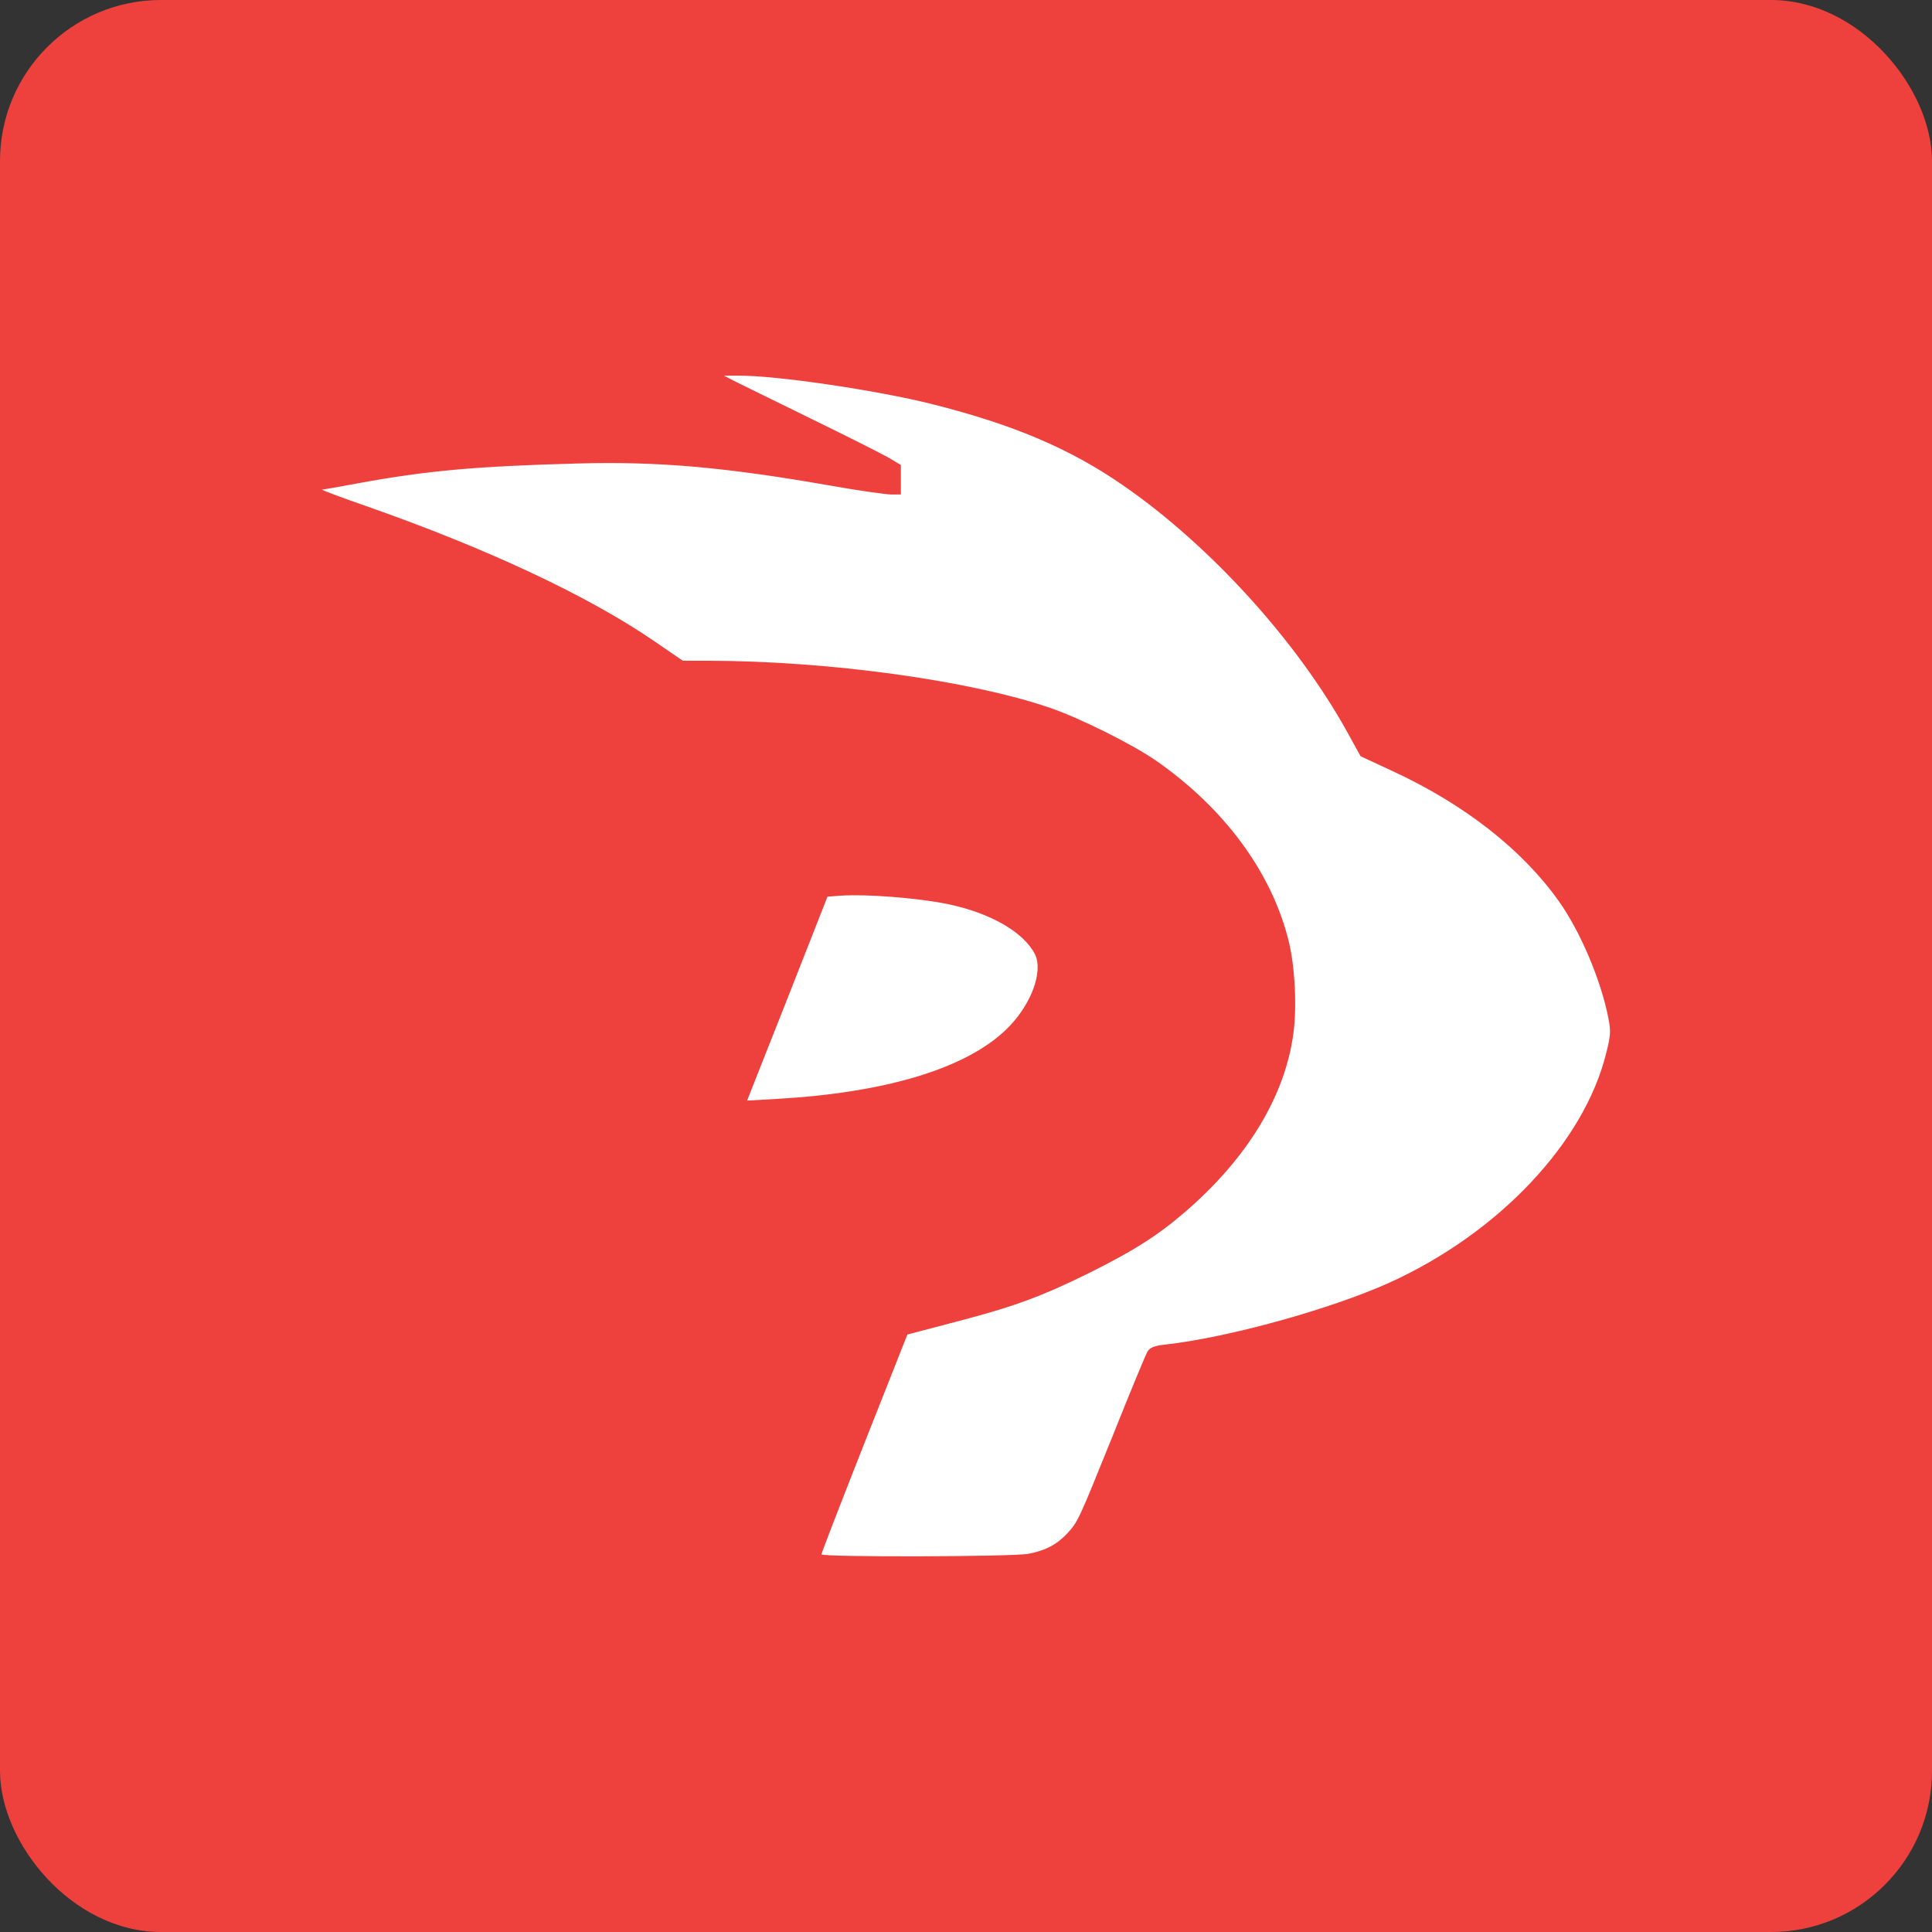 <svg width="180" height="180" viewBox="0 0 180 180" fill="none" xmlns="http://www.w3.org/2000/svg">
<rect x="0" y="0" width="180" height="180" fill="#333333" stroke="none"/>
<rect width="180" height="180" rx="15" fill="#EE413D"/>
<path d="M68.573 35.579C69.201 35.879 72.362 37.451 75.636 39.046C78.91 40.641 82.117 42.259 82.767 42.629L83.933 43.322V44.709V46.072H83.058C82.565 46.072 80.121 45.726 77.61 45.287C67.519 43.507 61.263 42.975 53.773 43.183C44.311 43.438 39.736 43.854 33.323 45.032C31.619 45.356 30.139 45.61 30.005 45.61C29.893 45.633 31.799 46.35 34.265 47.205C45.387 51.111 54.67 55.457 60.815 59.64L63.617 61.559H65.994C77.206 61.582 90.346 63.385 97.835 65.95C100.594 66.898 105.37 69.278 107.612 70.804C114.025 75.242 118.465 81.228 120.057 87.654C120.64 89.965 120.842 93.756 120.506 96.252C119.743 102.077 116.245 107.878 110.46 112.871C107.814 115.159 105.594 116.546 101.378 118.649C96.961 120.822 94.427 121.746 89.113 123.133L84.538 124.335L80.525 134.482C78.327 140.052 76.533 144.698 76.533 144.814C76.533 145.091 94.382 145.045 95.795 144.767C97.387 144.467 98.441 143.912 99.405 142.895C100.437 141.786 100.481 141.67 103.8 133.442C105.347 129.559 106.76 126.161 106.917 125.907C107.164 125.537 107.545 125.375 108.644 125.26C114.541 124.589 124.026 121.954 129.497 119.481C139.655 114.858 147.616 106.422 149.656 98.078C150.06 96.483 150.082 96.044 149.858 94.912C149.185 91.375 147.234 86.752 145.194 83.909C141.785 79.125 136.404 74.918 129.699 71.821L126.762 70.457L125.551 68.261C120.864 59.756 112.725 50.788 104.563 45.171C99.674 41.797 94.405 39.554 86.871 37.659C81.758 36.365 72.206 34.955 68.752 35.001H67.452L68.573 35.579Z" fill="white"/>
<path d="M78.327 83.447L77.094 83.54L75.031 88.787C73.91 91.676 72.206 95.952 71.286 98.286L69.605 102.539L72.452 102.377C82.52 101.799 89.965 99.557 93.732 95.929C96.042 93.71 97.23 90.543 96.423 88.902C95.369 86.845 92.297 85.065 88.306 84.233C85.458 83.655 80.727 83.285 78.327 83.447Z" fill="white"/>
</svg>
